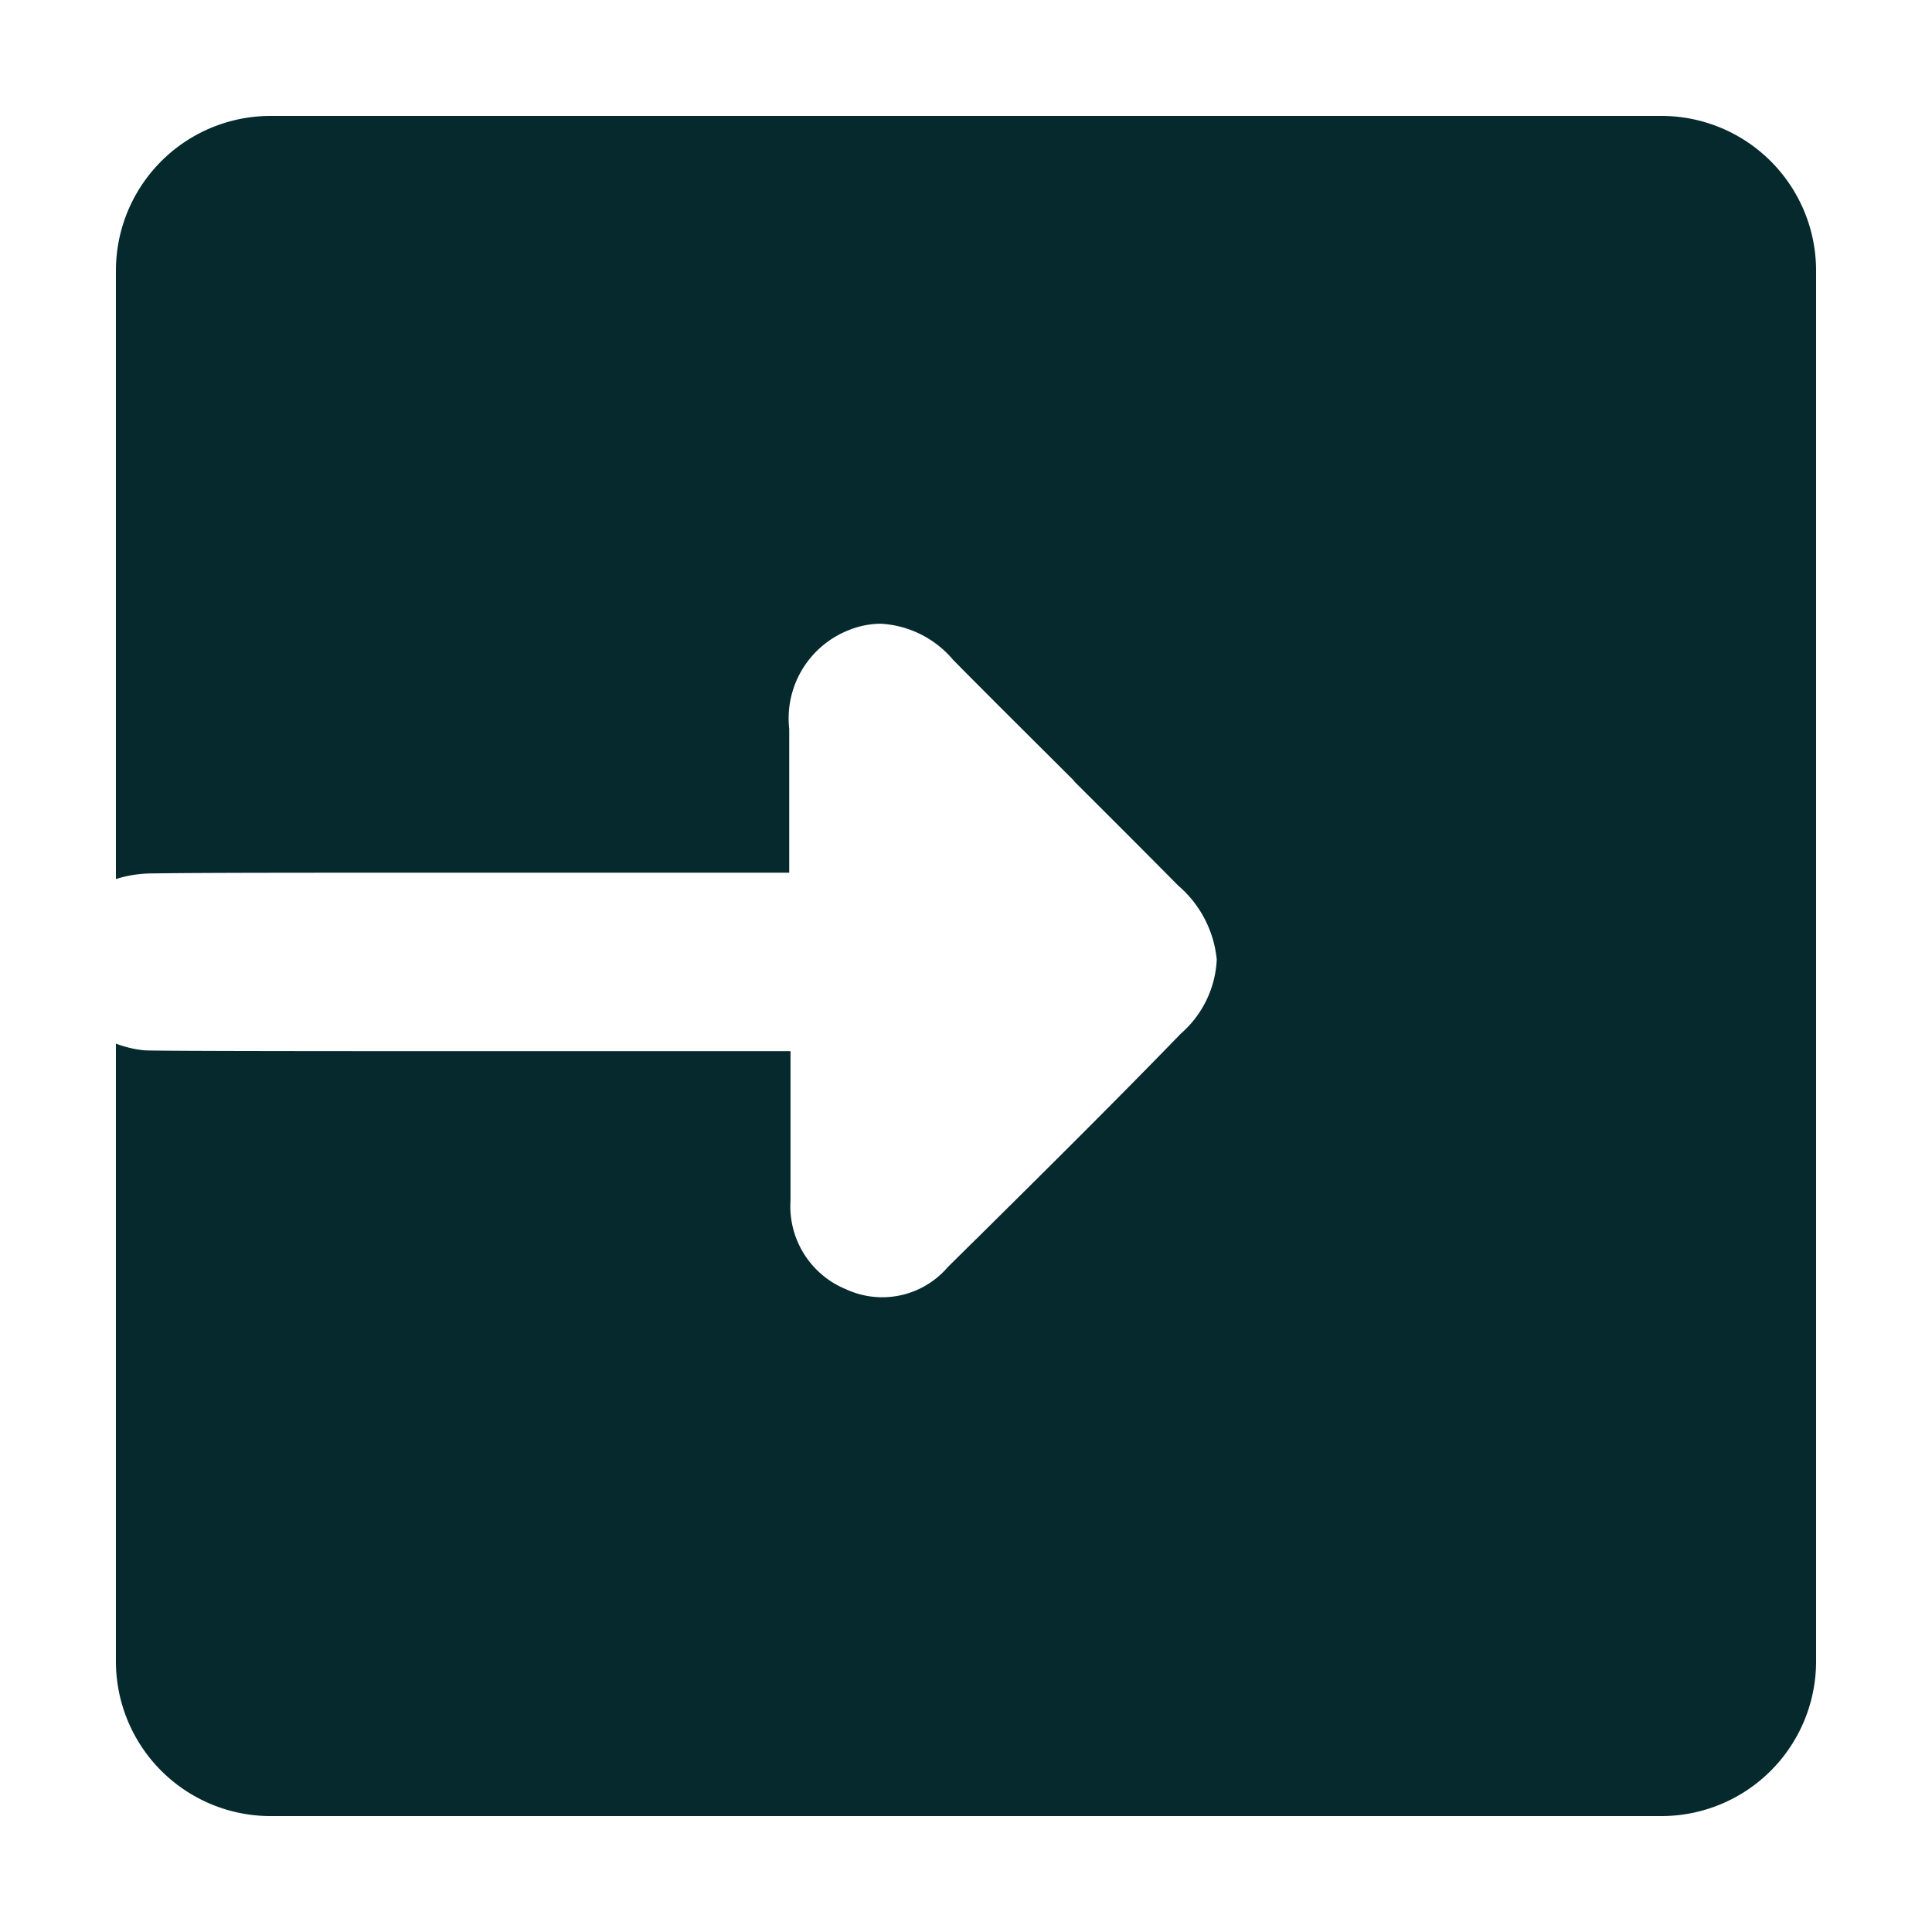<svg id="logout" xmlns="http://www.w3.org/2000/svg" width="24" height="24" viewBox="0 0 24 24">
  <rect id="shape" width="24" height="24" fill="none"/>
  <path id="logout-2" data-name="logout" d="M19.2,21.12H1.92A1.922,1.922,0,0,1,0,19.2V11.524a1.353,1.353,0,0,0,.347.083c.072.008,1.38.011,3.889.011l3.8,0h.344c0,.212,0,.416,0,.613v0c0,.431,0,.839,0,1.244a1.113,1.113,0,0,0,.688,1.1,1.072,1.072,0,0,0,1.268-.277l.341-.337.008-.007c.839-.831,1.707-1.69,2.545-2.555a1.3,1.3,0,0,0,.445-.919,1.388,1.388,0,0,0-.479-.919c-.428-.433-.867-.871-1.291-1.294L11.9,8.257c-.49-.489-1-.994-1.5-1.5a1.264,1.264,0,0,0-.9-.449,1.08,1.08,0,0,0-.409.085,1.178,1.178,0,0,0-.727,1.222c0,.394,0,.79,0,1.209v.049c0,.171,0,.346,0,.528h-1.2l-3.162,0c-1.8,0-2.96,0-3.544.009A1.49,1.49,0,0,0,0,9.48V1.92A1.922,1.922,0,0,1,1.92,0H19.2a1.922,1.922,0,0,1,1.92,1.92V19.2A1.922,1.922,0,0,1,19.2,21.12Z" transform="translate(1.44 1.44)" fill="#05292d"/>
</svg>
